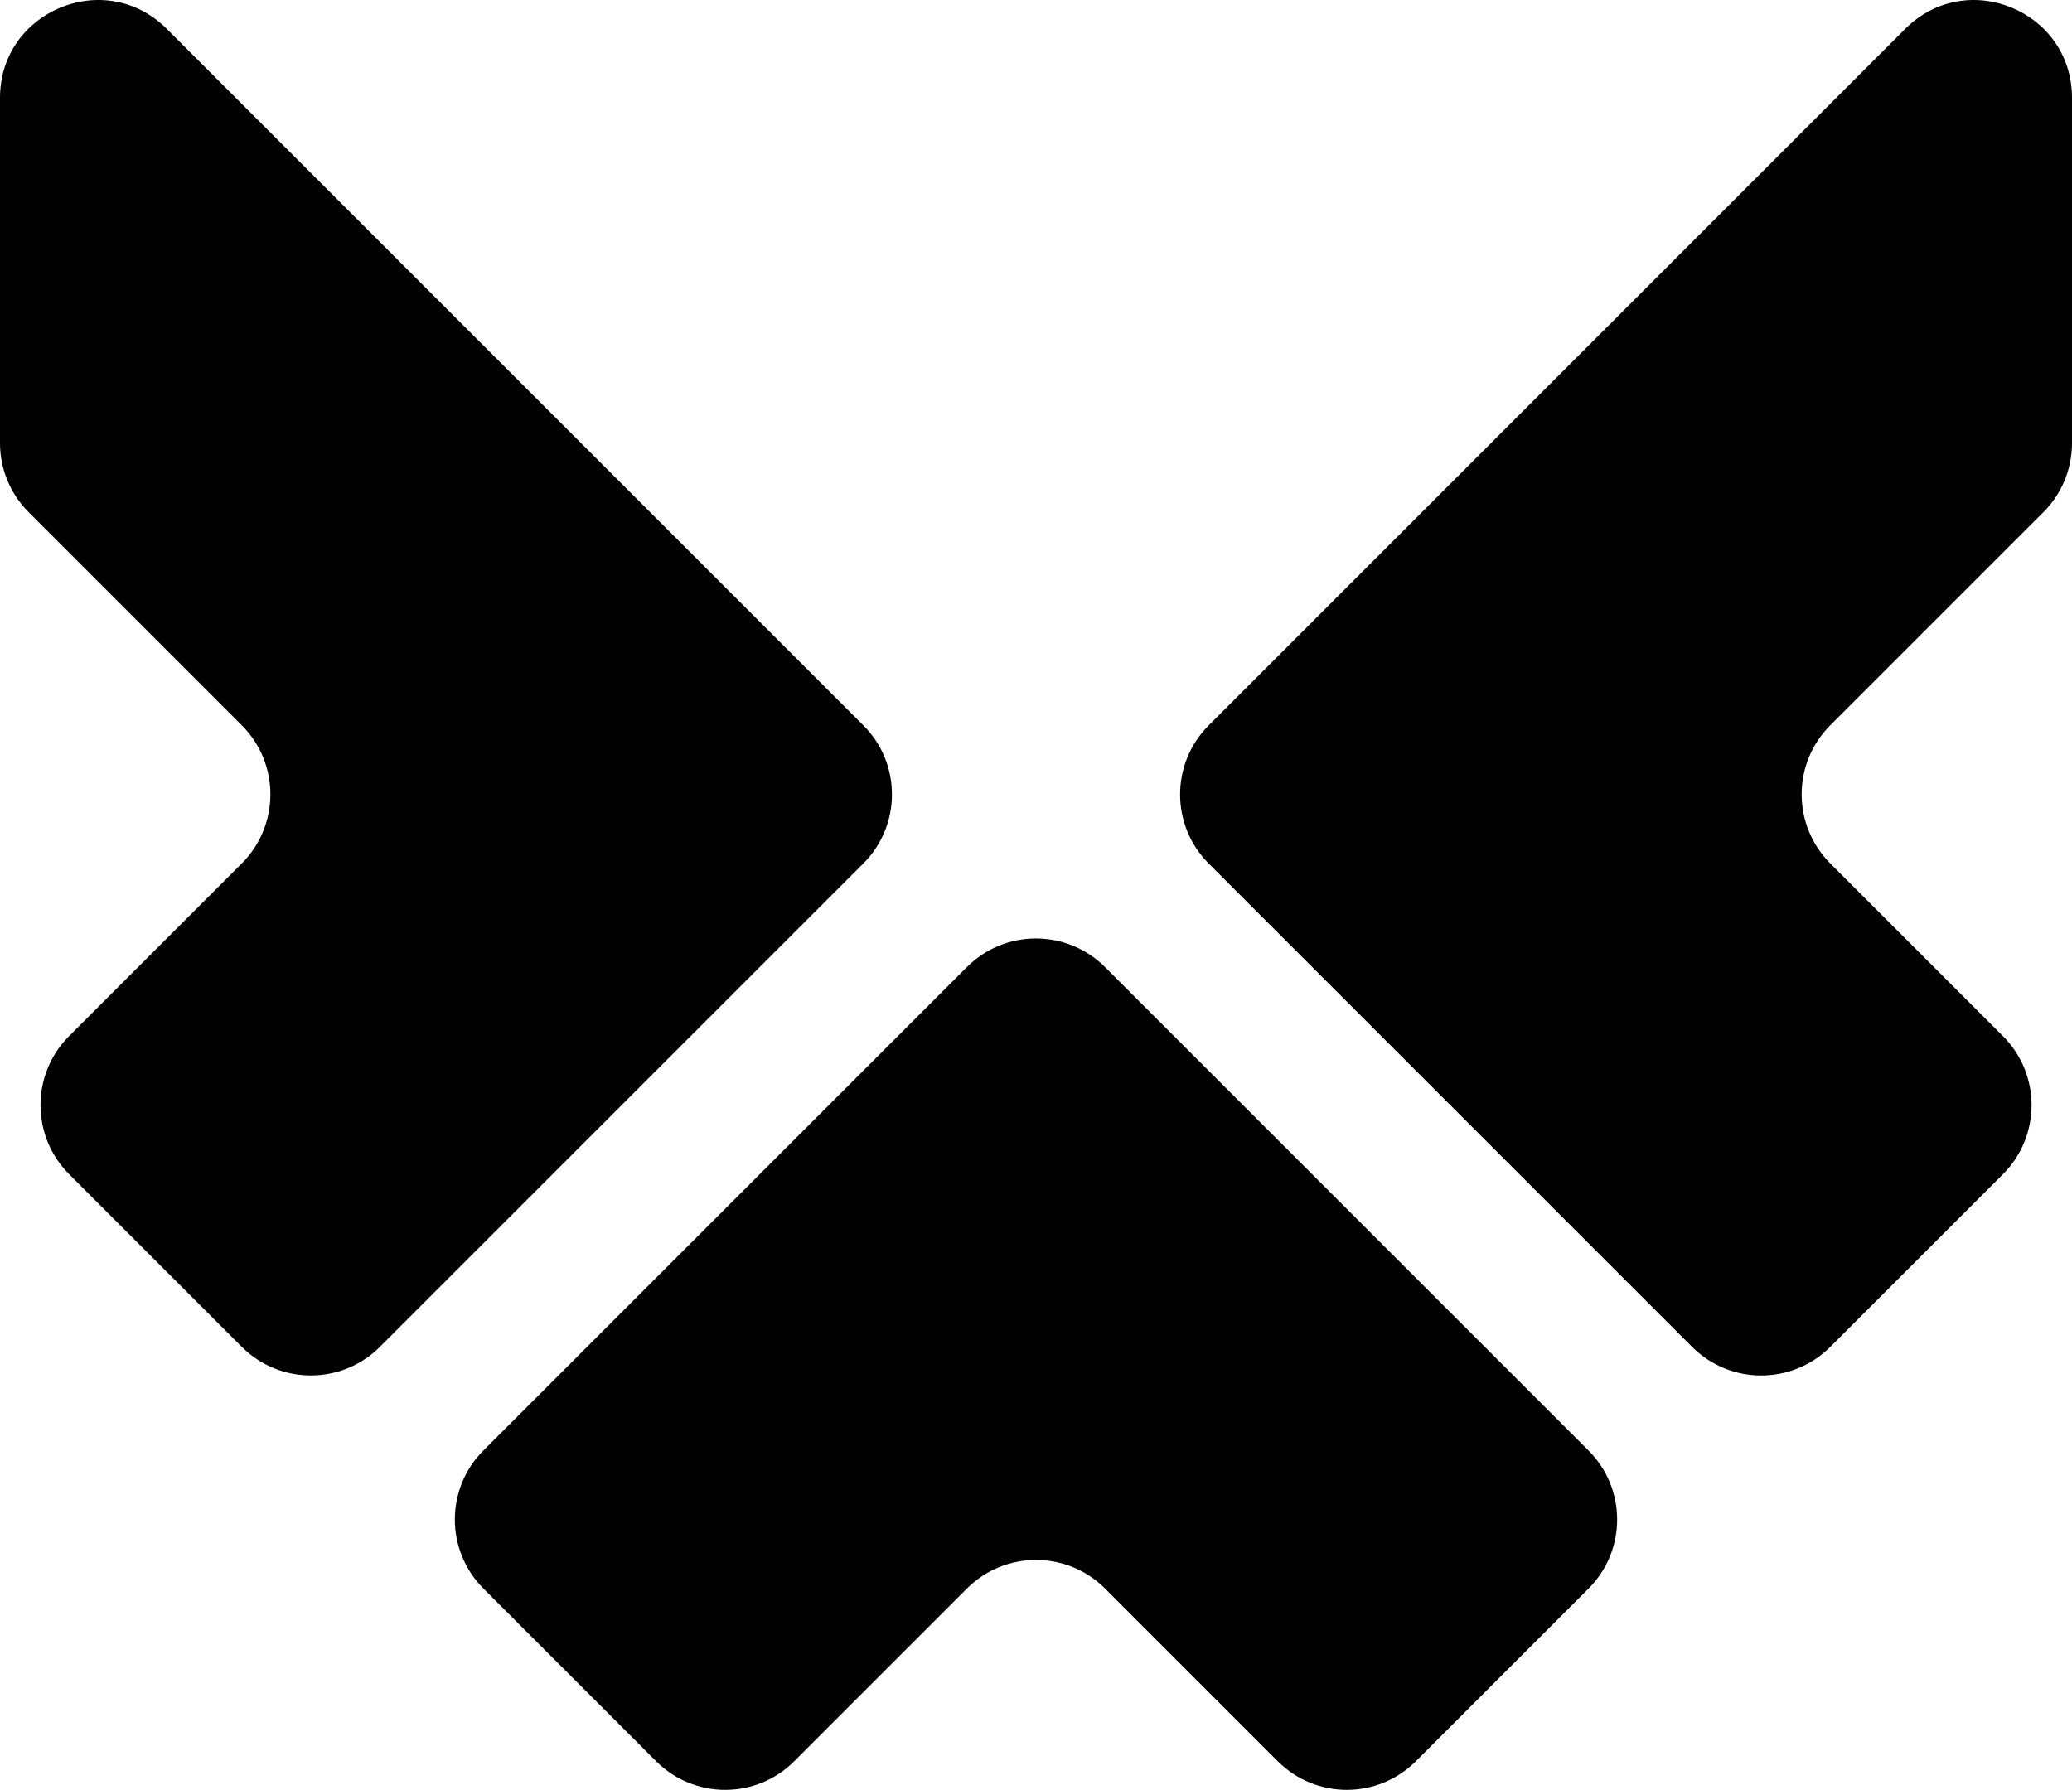 <!-- Generator: Adobe Illustrator 19.2.1, SVG Export Plug-In  -->
<svg version="1.1"
	 xmlns="http://www.w3.org/2000/svg" xmlns:xlink="http://www.w3.org/1999/xlink" xmlns:a="http://ns.adobe.com/AdobeSVGViewerExtensions/3.0/"
	 x="0px" y="0px" width="42.426px" height="36.652px" viewBox="0 0 42.426 36.652"
	 style="enable-background:new 0 0 42.426 36.652;" xml:space="preserve">
<defs>
</defs>
<path d="M17.678,17.682l-9.899,9.899c-0.781,0.781-2.047,0.781-2.828,0l-3.536-3.536c-0.781-0.781-0.781-2.047,0-2.828l3.536-3.536
	c0.781-0.781,0.781-2.047,0-2.828l-4.364-4.364C0.211,10.114,0,9.606,0,9.075l0-7.071C0,0.222,2.154-0.67,3.414,0.59l14.263,14.263
	C18.459,15.634,18.459,16.901,17.678,17.682z"/>
<path d="M32.527,32.531l-3.536,3.536c-0.781,0.781-2.047,0.781-2.828,0l-3.536-3.536c-0.781-0.781-2.047-0.781-2.828,0l-3.536,3.536
	c-0.781,0.781-2.047,0.781-2.828,0l-3.536-3.536c-0.781-0.781-0.781-2.047,0-2.828l9.899-9.899c0.781-0.781,2.047-0.781,2.828,0
	l9.899,9.899C33.308,30.484,33.308,31.75,32.527,32.531z"/>
<path d="M41.012,24.046l-3.536,3.536c-0.781,0.781-2.047,0.781-2.828,0l-9.899-9.899c-0.781-0.781-0.781-2.047,0-2.828L39.012,0.59
	c1.26-1.26,3.414-0.368,3.414,1.414v7.071c0,0.53-0.211,1.039-0.586,1.414l-4.364,4.364c-0.781,0.781-0.781,2.047,0,2.828
	l3.536,3.536C41.793,21.998,41.793,23.265,41.012,24.046z"/>
</svg>